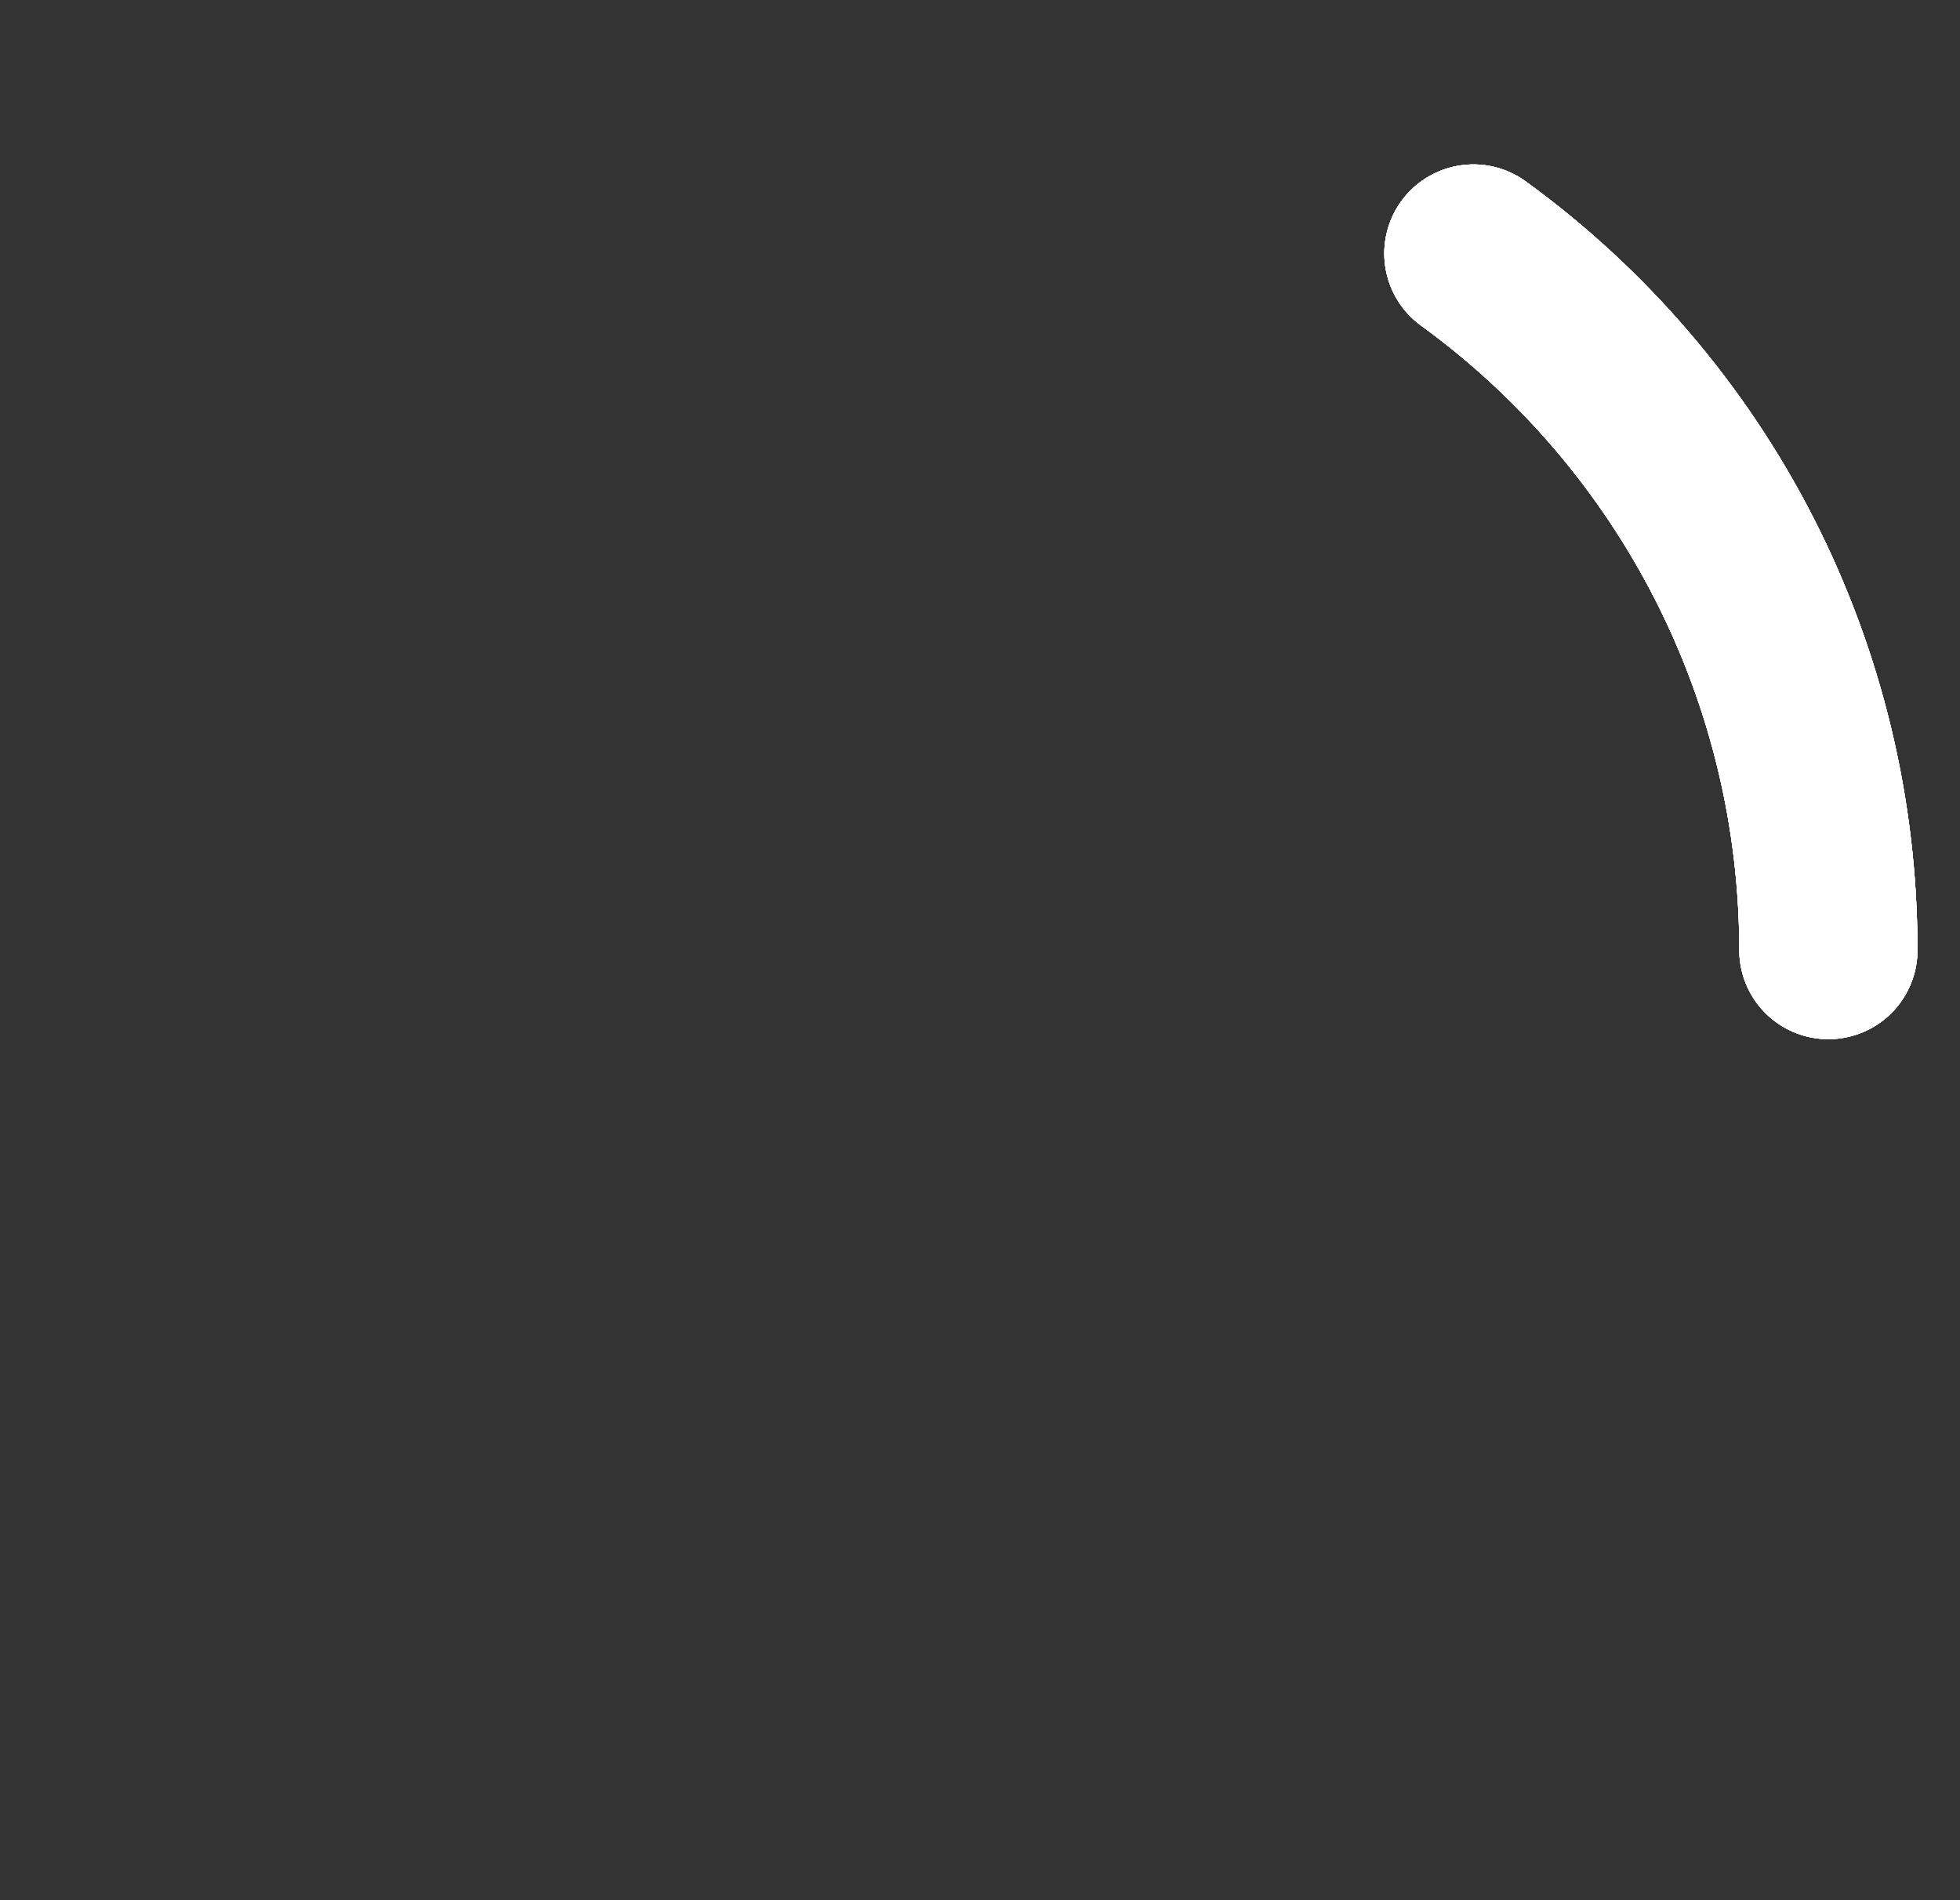 <svg width="33" height="32" viewBox="0 0 33 32" fill="none" xmlns="http://www.w3.org/2000/svg">
<rect x="0" y="0" width="33" height="32" fill="#333333" stroke="none"/>
<g clip-path="url(#clip0_1766_11482)">
<path d="M30.784 16C30.784 13.712 30.243 11.456 29.204 9.417C28.165 7.378 26.658 5.614 24.807 4.269" stroke="white" stroke-width="3" stroke-linecap="round"/>
</g>
<g clip-path="url(#clip1_1766_11482)">
<path d="M30.784 16C30.784 13.712 30.243 11.456 29.204 9.417C28.165 7.378 26.658 5.614 24.807 4.269" stroke="white" stroke-width="3" stroke-linecap="round"/>
</g>
<g clip-path="url(#clip2_1766_11482)">
<path d="M30.784 16C30.784 13.712 30.243 11.456 29.204 9.417C28.165 7.378 26.658 5.614 24.807 4.269" stroke="white" stroke-width="3" stroke-linecap="round"/>
</g>
<g clip-path="url(#clip3_1766_11482)">
<path d="M30.784 16C30.784 13.712 30.243 11.456 29.204 9.417C28.165 7.378 26.658 5.614 24.807 4.269" stroke="white" stroke-width="3" stroke-linecap="round"/>
</g>
<g clip-path="url(#clip4_1766_11482)">
<path d="M30.784 16C30.784 13.712 30.243 11.456 29.204 9.417C28.165 7.378 26.658 5.614 24.807 4.269" stroke="white" stroke-width="3" stroke-linecap="round"/>
</g>
<defs>
<clipPath id="clip0_1766_11482">
<rect width="32" height="32" fill="white" transform="translate(0.284)"/>
</clipPath>
<clipPath id="clip1_1766_11482">
<rect width="32" height="32" fill="white" transform="translate(0.284)"/>
</clipPath>
<clipPath id="clip2_1766_11482">
<rect width="32" height="32" fill="white" transform="translate(0.284)"/>
</clipPath>
<clipPath id="clip3_1766_11482">
<rect width="32" height="32" fill="white" transform="translate(0.284)"/>
</clipPath>
<clipPath id="clip4_1766_11482">
<rect width="32" height="32" fill="white" transform="translate(0.284)"/>
</clipPath>
</defs>
</svg>
